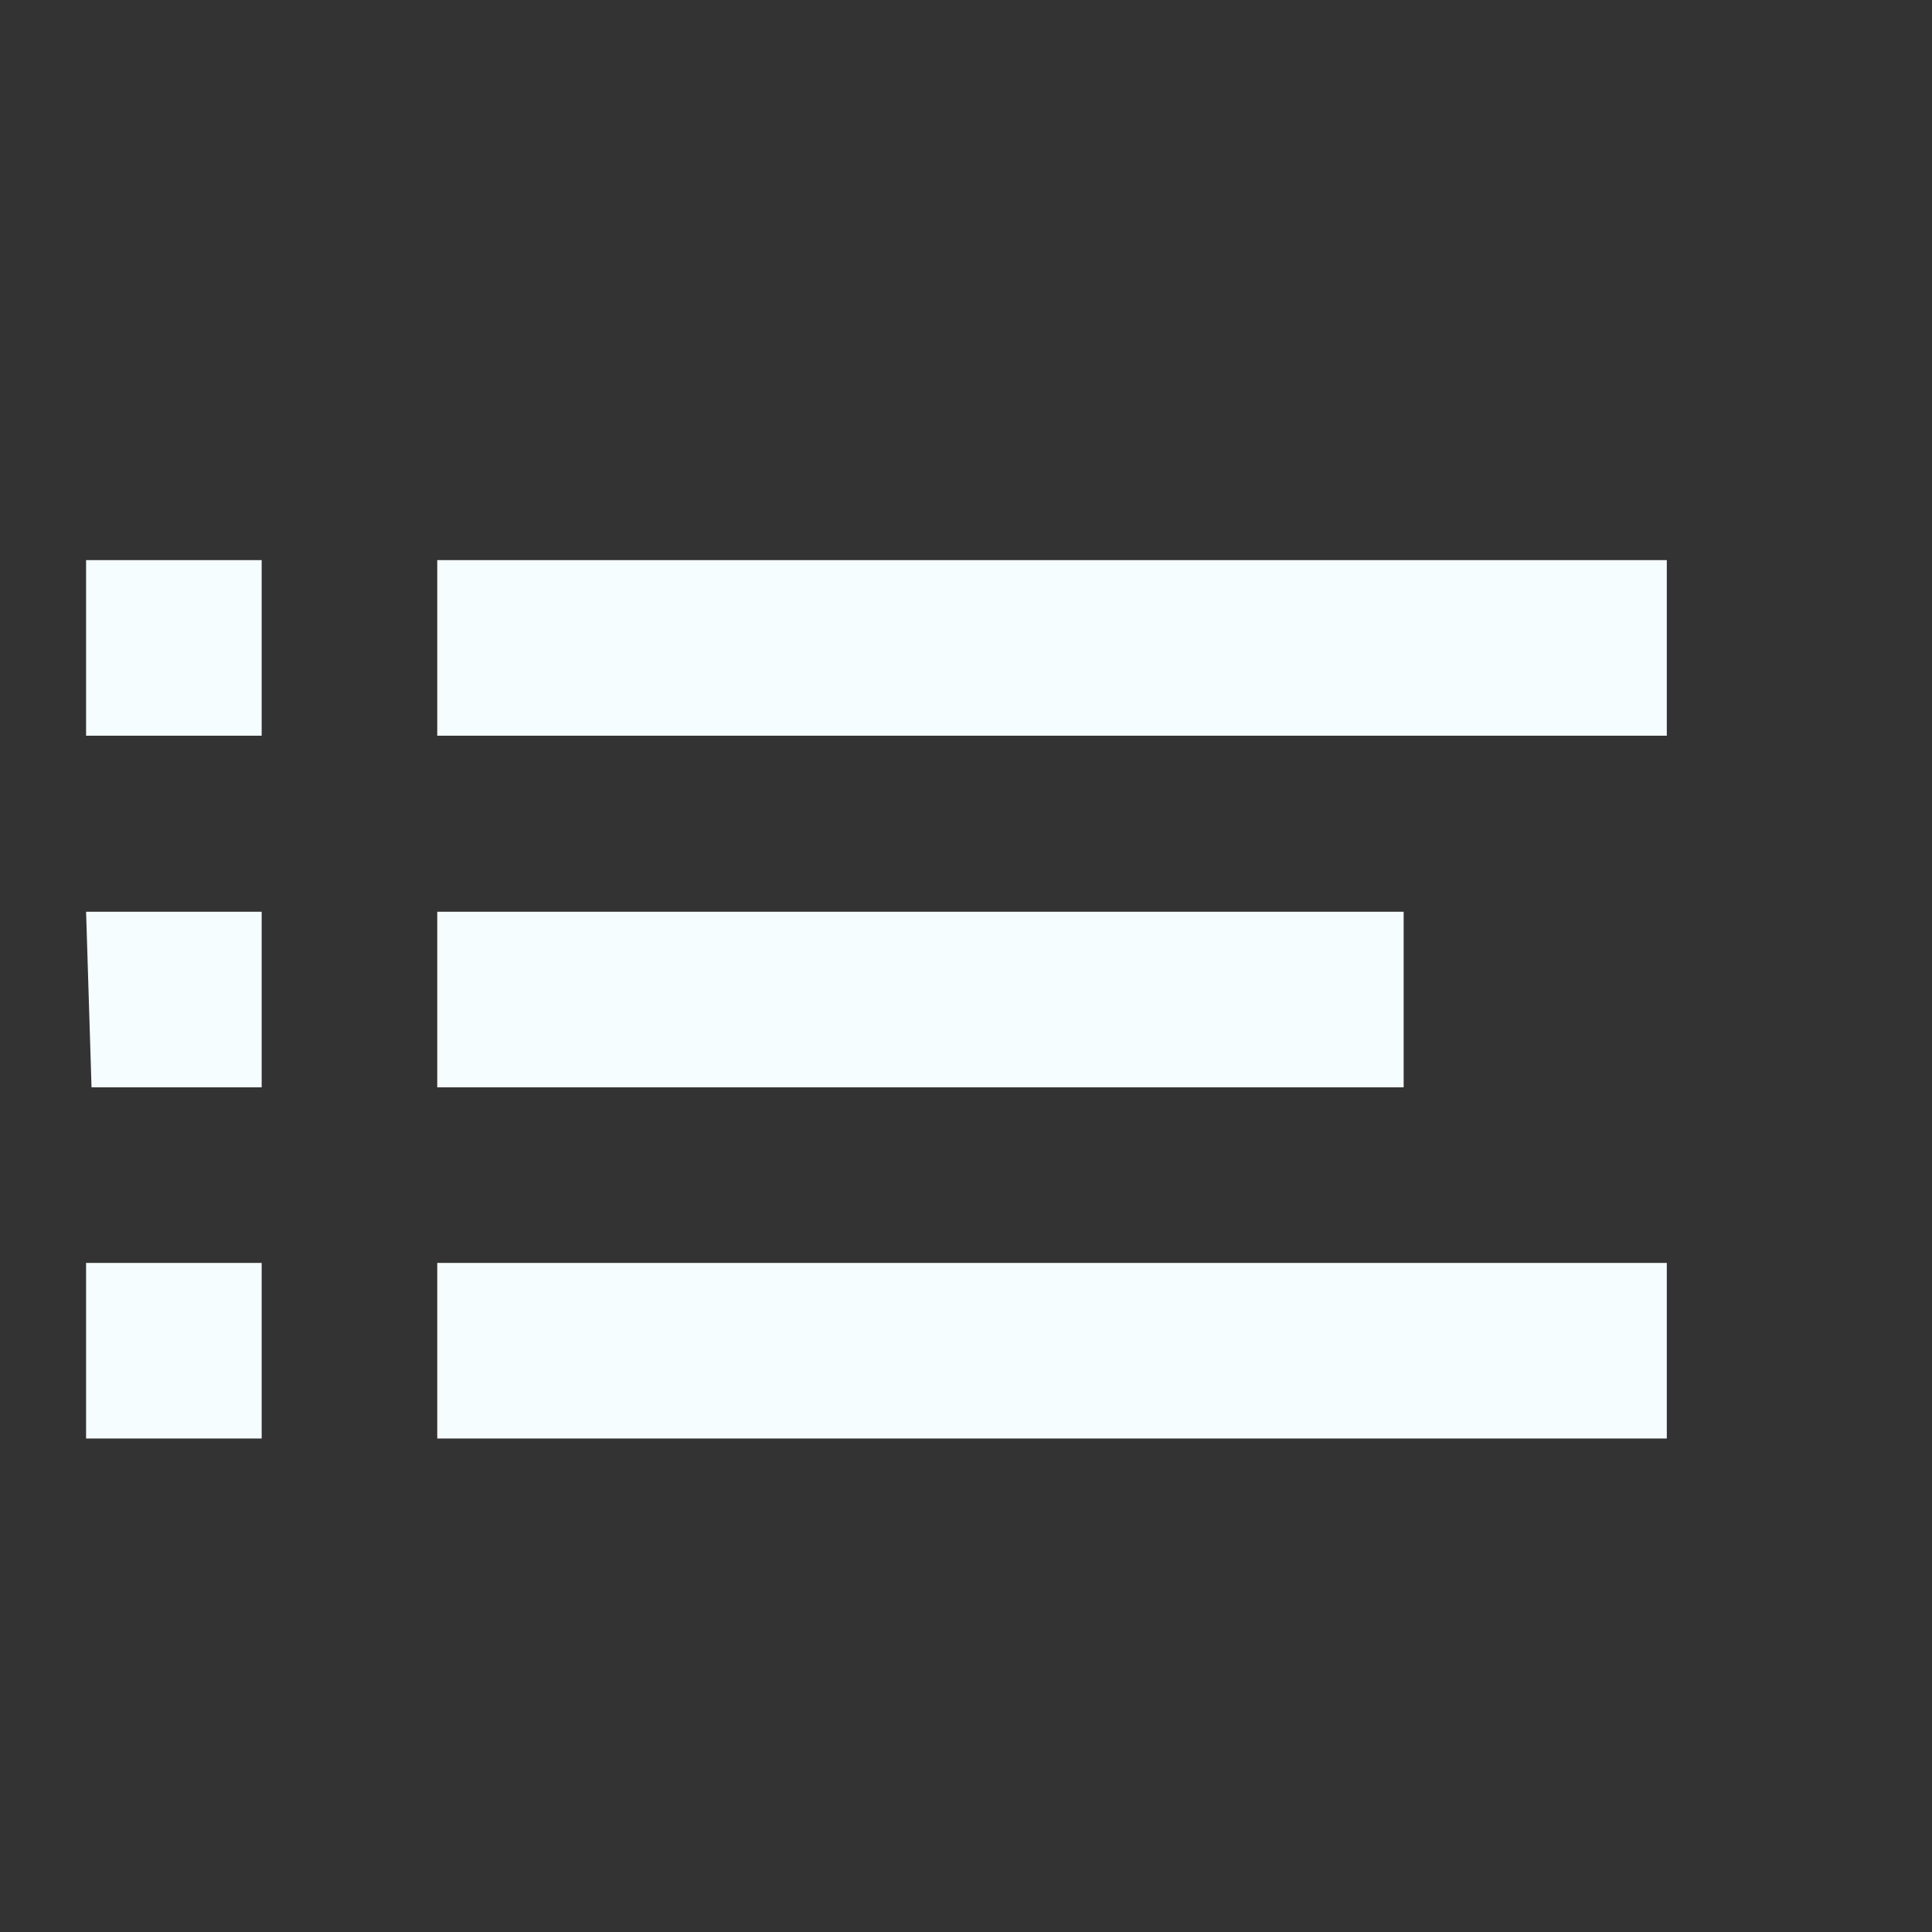<?xml version="1.0" encoding="UTF-8" standalone="no"?>
<!-- Created with Inkscape (http://www.inkscape.org/) -->

<svg
   xmlns:dc="http://purl.org/dc/elements/1.1/"
   xmlns:cc="http://creativecommons.org/ns#"
   xmlns:rdf="http://www.w3.org/1999/02/22-rdf-syntax-ns#"
   xmlns:svg="http://www.w3.org/2000/svg"
   xmlns="http://www.w3.org/2000/svg"
   xmlns:sodipodi="http://sodipodi.sourceforge.net/DTD/sodipodi-0.dtd"
   xmlns:inkscape="http://www.inkscape.org/namespaces/inkscape"
   width="22"
   height="22"
   viewBox="0 0 5.821 5.821"
   version="1.1"
   id="svg8"
   inkscape:version="0.92.2 2405546, 2018-03-11"
   sodipodi:docname="application-menuxxxxxxxxxxxxyyyyyy.svg">
  <rect x="0" y="0" width="5.821" height="5.821" fill="#333333" stroke="none"/>
  <defs
     id="defs2" />
  <sodipodi:namedview
     id="base"
     pagecolor="#5c5c5c"
     bordercolor="#666666"
     borderopacity="1.0"
     inkscape:pageopacity="0"
     inkscape:pageshadow="2"
     inkscape:zoom="34.615524"
     inkscape:cx="1.7566922"
     inkscape:cy="12.020402"
     inkscape:document-units="px"
     inkscape:current-layer="menu"
     showgrid="true"
     units="px"
     inkscape:window-width="1366"
     inkscape:window-height="745"
     inkscape:window-x="0"
     inkscape:window-y="23"
     inkscape:window-maximized="1"
     showguides="false">
    <inkscape:grid
       type="xygrid"
       id="grid1430"
       spacingx="0.265"
       spacingy="0.265"
       empspacing="1" />
  </sodipodi:namedview>
  <g
     inkscape:label="Layer 1"
     inkscape:groupmode="layer"
     id="layer1"
     transform="translate(0,-291.179)">
    <g
       id="menu"
       transform="matrix(1.367,0,0,1.367,20.398,-52.089)">
      <rect
         style="opacity:1;fill:none;fill-opacity:1;stroke:none"
         id="rect904"
         width="4.233"
         height="4.233"
         x="-14.914"
         y="251.2" />
      <path
         style="opacity:1;fill:#f6fdff;fill-opacity:1;fill-rule:nonzero;stroke:none;stroke-width:0.127;stroke-linecap:round;stroke-miterlimit:4;stroke-dasharray:none;stroke-dashoffset:0;stroke-opacity:1"
         d="m -14.732,252.345 v 0.387 h 0.387 v -0.387 z"
         id="rect915"
         inkscape:connector-curvature="0"
         sodipodi:nodetypes="ccccc" />
      <path
         style="opacity:1;fill:#f6fdff;fill-opacity:1;fill-rule:nonzero;stroke:none;stroke-width:0.19;stroke-linecap:round;stroke-miterlimit:4;stroke-dasharray:none;stroke-dashoffset:0;stroke-opacity:1"
         d="m -14.732,253.894 v 0.387 h 0.387 v -0.387 z"
         id="rect923"
         inkscape:connector-curvature="0"
         sodipodi:nodetypes="ccccc" />
      <path
         style="opacity:1;fill:#f6fdff;fill-opacity:1;fill-rule:nonzero;stroke:none;stroke-width:0.411;stroke-linecap:round;stroke-miterlimit:4;stroke-dasharray:none;stroke-dashoffset:0;stroke-opacity:1"
         d="m -13.958,252.345 -10e-7,0.387 h 2.71 l 10e-7,-0.387 z"
         id="rect925"
         inkscape:connector-curvature="0"
         sodipodi:nodetypes="ccccc" />
      <path
         style="opacity:1;fill:#f6fdff;fill-opacity:1;fill-rule:nonzero;stroke:none;stroke-width:0.188;stroke-linecap:round;stroke-miterlimit:4;stroke-dasharray:none;stroke-dashoffset:0;stroke-opacity:1"
         d="m -14.732,253.12 0.012,0.387 h 0.375 v -0.387 z"
         id="rect927"
         inkscape:connector-curvature="0"
         sodipodi:nodetypes="ccccc" />
      <path
         style="opacity:1;fill:#f6fdff;fill-opacity:1;fill-rule:nonzero;stroke:none;stroke-width:0.411;stroke-linecap:round;stroke-miterlimit:4;stroke-dasharray:none;stroke-dashoffset:0;stroke-opacity:1"
         d="m -13.958,253.894 v 0.387 h 2.71 v -0.387 z"
         id="rect937"
         inkscape:connector-curvature="0"
         sodipodi:nodetypes="ccccc" />
      <path
         style="opacity:1;fill:#f6fdff;fill-opacity:1;fill-rule:nonzero;stroke:none;stroke-width:0.365;stroke-linecap:round;stroke-miterlimit:4;stroke-dasharray:none;stroke-dashoffset:0;stroke-opacity:1"
         d="m -13.958,253.12 v 0.387 h 2.13 v -0.387 z"
         id="rect939"
         inkscape:connector-curvature="0"
         sodipodi:nodetypes="ccccc" />
    </g>
  </g>
</svg>
